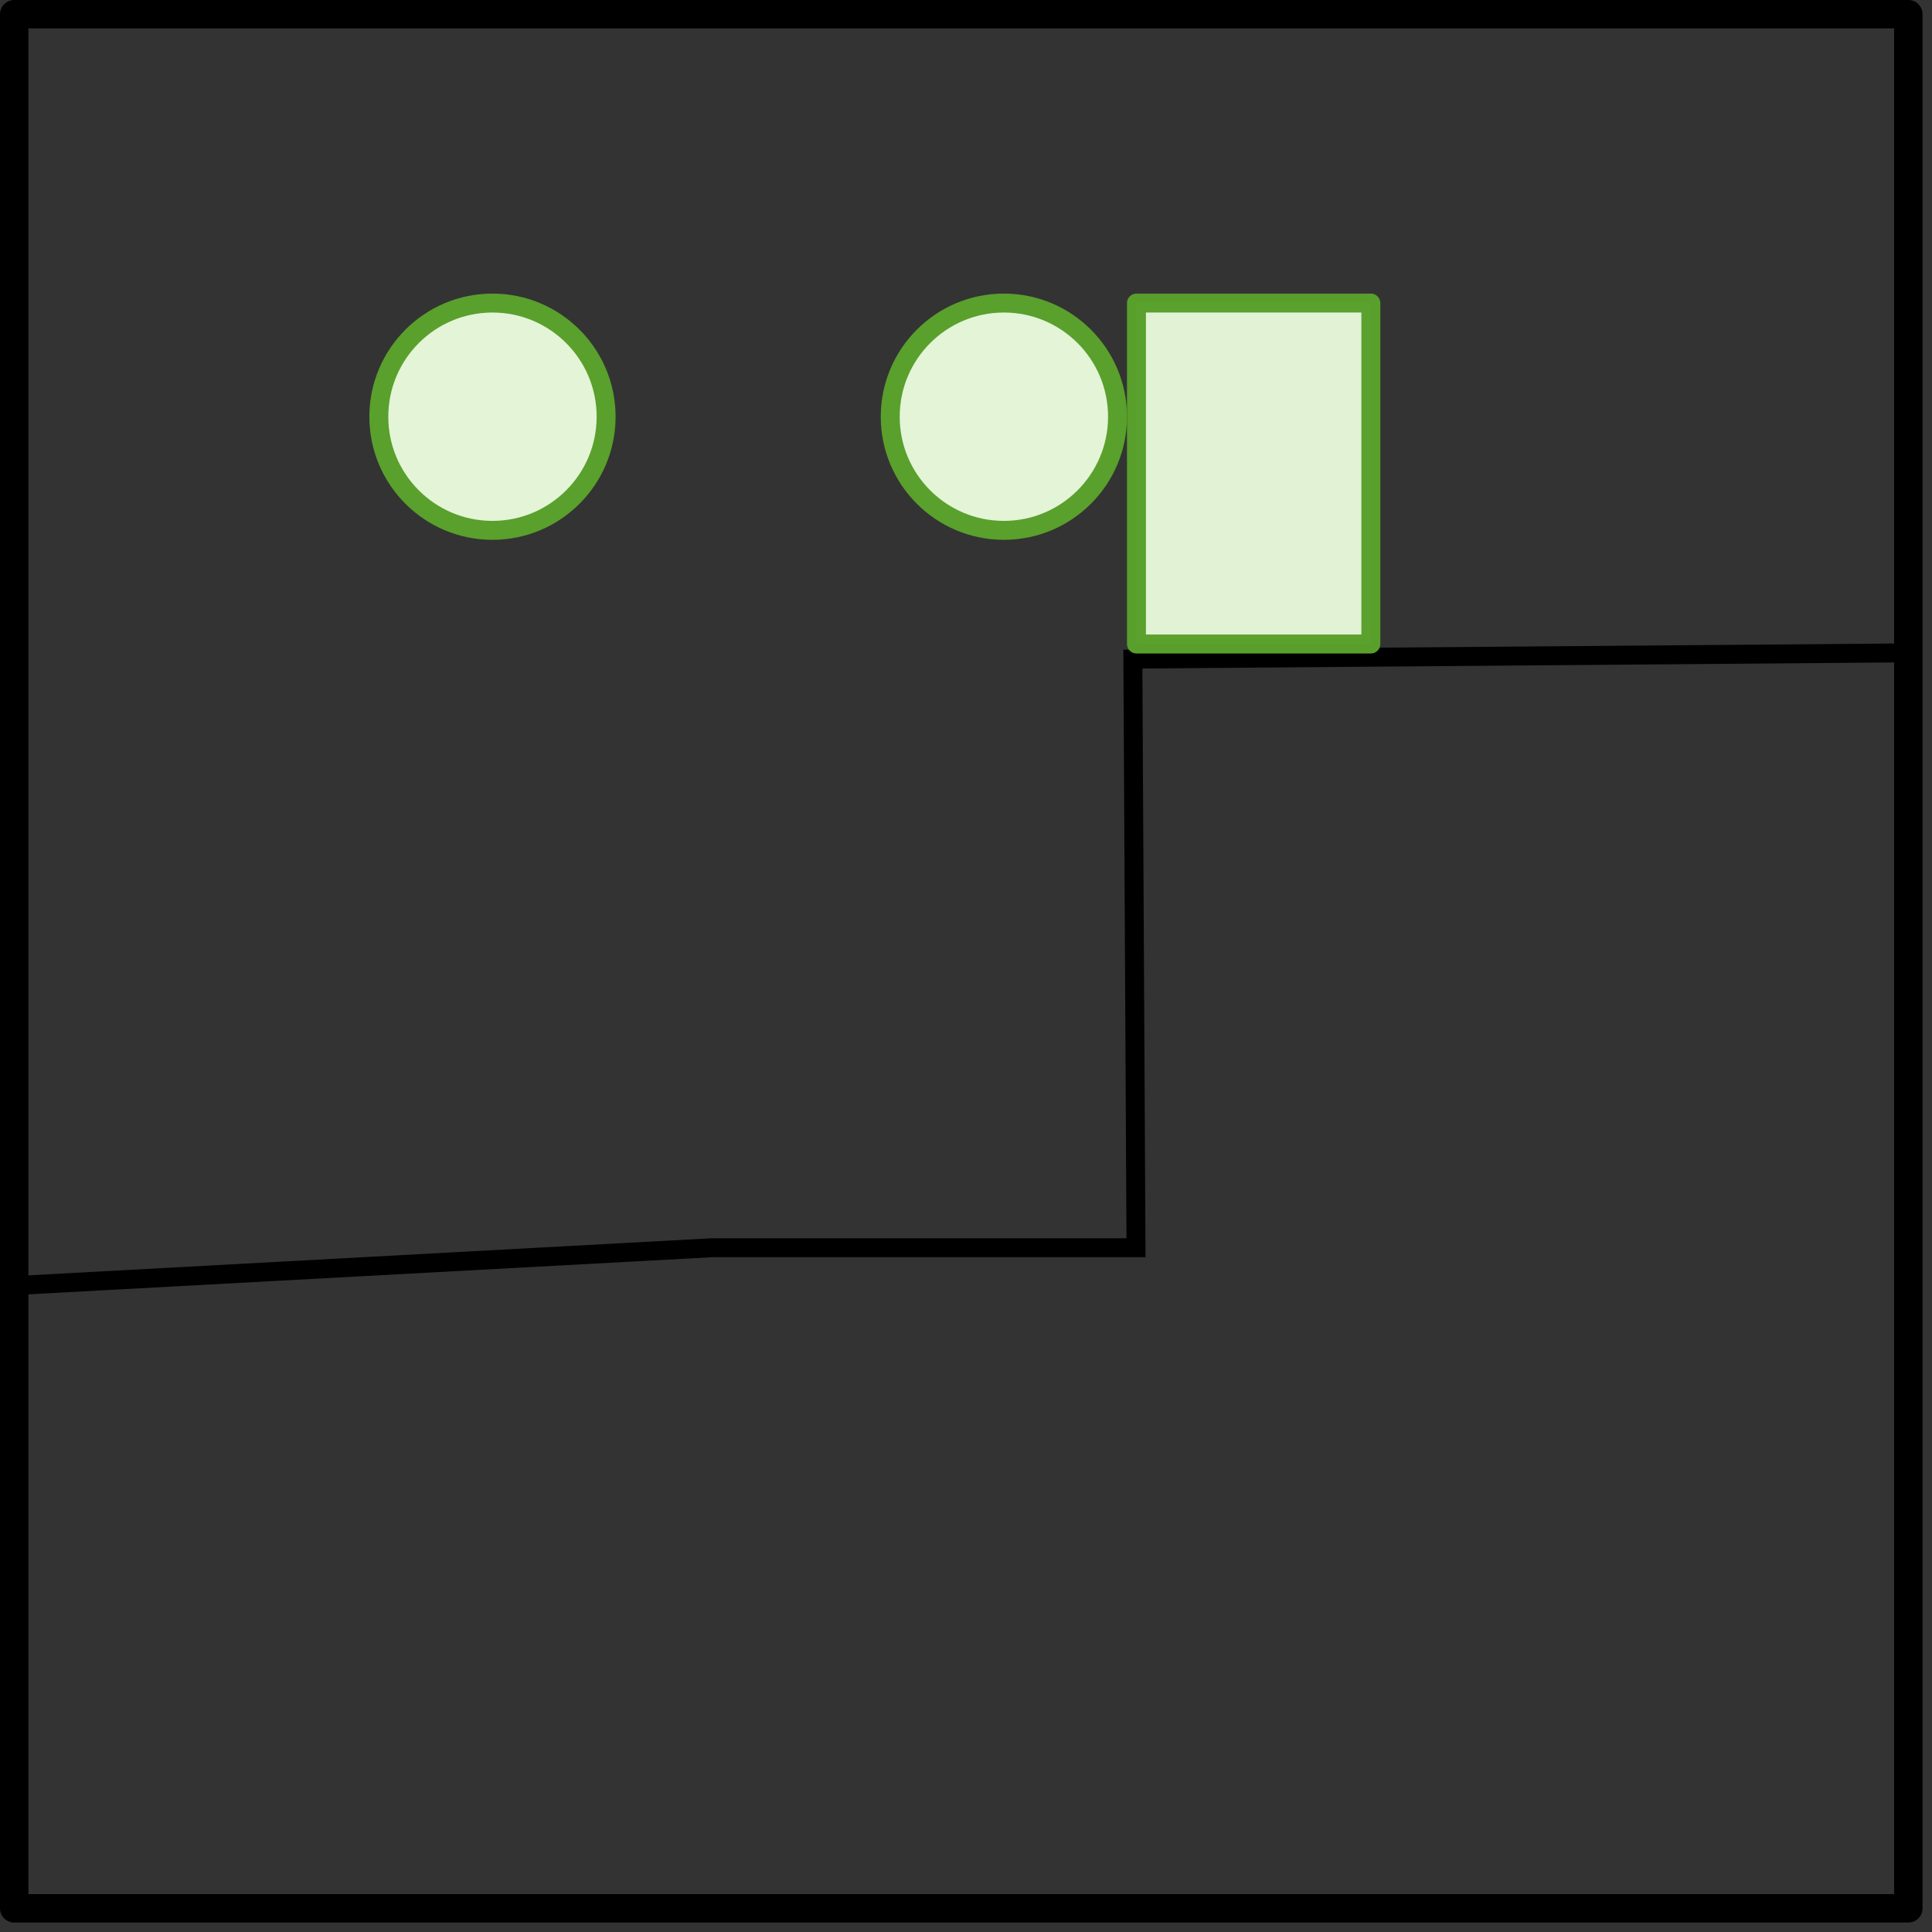 <?xml version="1.0" encoding="UTF-8"?>
<svg width="102px" height="102px" viewBox="0 0 102 102" version="1.1" xmlns="http://www.w3.org/2000/svg" xmlns:xlink="http://www.w3.org/1999/xlink">
    <rect x="0" y="0" width="102" height="102" fill="#333333" stroke="none"/>
    <!-- Generator: Sketch 59.1 (86144) - https://sketch.com -->
    <title>4-3</title>
    <desc>Created with Sketch.</desc>
    <g id="Similar" stroke="none" stroke-width="1" fill="none" fill-rule="evenodd">
        <g id="4-3">
            <rect id="rect4046" stroke="#000000" stroke-width="1.5" stroke-linecap="square" stroke-linejoin="round" x="0.75" y="0.75" width="100" height="100"></rect>
            <polyline id="path4048" stroke="#000000" points="0.75 67.874 37.589 65.874 59.975 65.874 59.81 34.798 100.651 34.469"></polyline>
            <rect id="rect12804" stroke="#5AA02C" fill="#E3F4D7" fill-rule="nonzero" opacity="0.99" stroke-linecap="round" stroke-linejoin="round" x="60" y="16" width="12.374" height="18"></rect>
            <circle id="Oval-Copy-28" stroke="#5AA02C" fill="#E3F4D7" cx="53" cy="22" r="6"></circle>
            <circle id="Oval-Copy-27" stroke="#5AA02C" fill="#E3F4D7" cx="26" cy="22" r="6"></circle>
        </g>
    </g>
</svg>